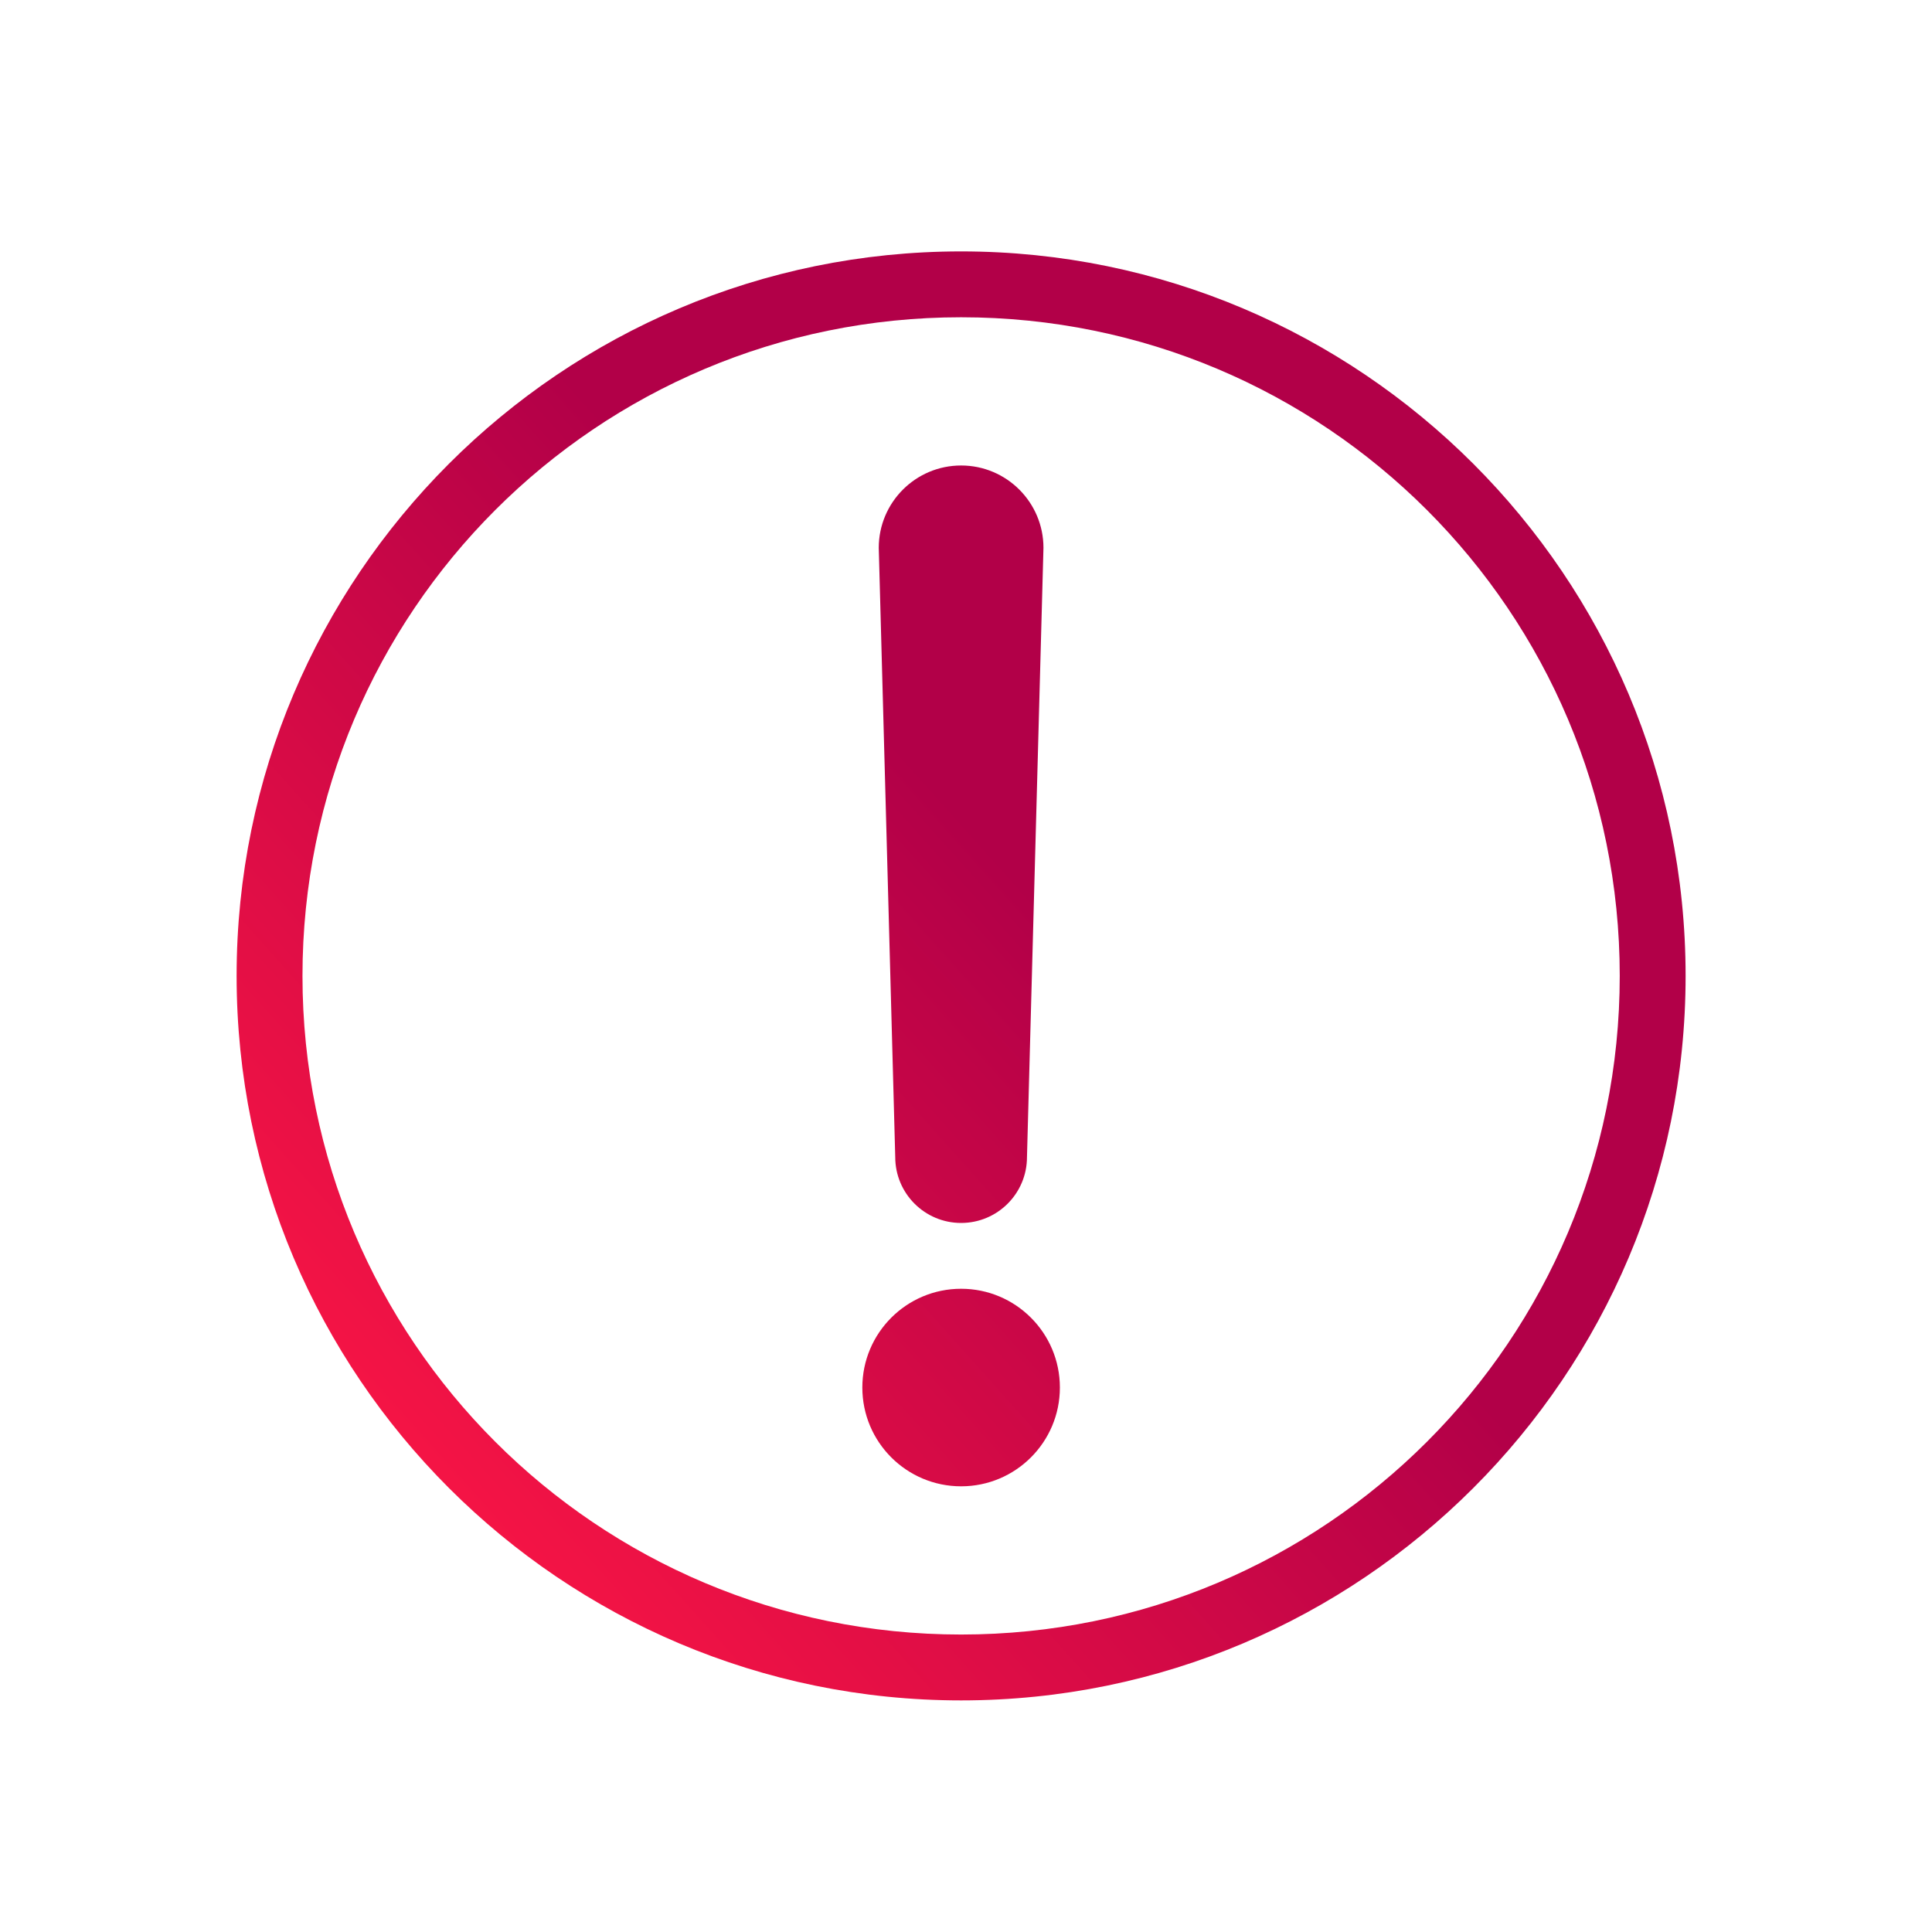 <?xml version="1.0" encoding="UTF-8" standalone="no"?>
<svg
   xmlns:dc="http://purl.org/dc/elements/1.1/"
   xmlns:cc="http://creativecommons.org/ns#"
   xmlns:rdf="http://www.w3.org/1999/02/22-rdf-syntax-ns#"
   xmlns:svg="http://www.w3.org/2000/svg"
   xmlns="http://www.w3.org/2000/svg"
   xmlns:xlink="http://www.w3.org/1999/xlink"
   xmlns:sodipodi="http://sodipodi.sourceforge.net/DTD/sodipodi-0.dtd"
   xmlns:inkscape="http://www.inkscape.org/namespaces/inkscape"
   version="1.1"
   id="svg2"
   viewBox="0 0 32 32"
   inkscape:version="1.0.1 (3bc2e813f5, 2020-09-07)"
   sodipodi:docname="apport.svg"
   width="32"
   height="32">
  <sodipodi:namedview
     pagecolor="#ffffff"
     bordercolor="#666666"
     borderopacity="1"
     objecttolerance="10"
     gridtolerance="10"
     guidetolerance="10"
     inkscape:pageopacity="0"
     inkscape:pageshadow="2"
     inkscape:window-width="1920"
     inkscape:window-height="1007"
     id="namedview12"
     showgrid="false"
     inkscape:zoom="7.375"
     inkscape:cx="-16.898305"
     inkscape:cy="16"
     inkscape:window-x="0"
     inkscape:window-y="0"
     inkscape:window-maximized="1"
     inkscape:current-layer="svg2"
     inkscape:document-rotation="0" />
  <defs
     id="defs3051">
    <linearGradient
       inkscape:collect="always"
       id="linearGradient841">
      <stop
         style="stop-color:#ff1744;stop-opacity:1"
         offset="0"
         id="stop837" />
      <stop
         style="stop-color:#b20048;stop-opacity:1"
         offset="1"
         id="stop839" />
    </linearGradient>
    <style
       id="current-color-scheme"
       type="text/css" />
    <linearGradient
       inkscape:collect="always"
       xlink:href="#linearGradient841"
       id="linearGradient843"
       x1="27.827"
       y1="26.089"
       x2="39.675"
       y2="15.474"
       gradientUnits="userSpaceOnUse" />
    <linearGradient
       inkscape:collect="always"
       xlink:href="#linearGradient841"
       id="linearGradient853"
       gradientUnits="userSpaceOnUse"
       x1="4.331"
       y1="27.481"
       x2="10.641"
       y2="20.147" />
  </defs>
  <g
     id="apport"
     transform="translate(-22)">
    <path
       id="path14"
       d="M 22,0 V 32 H 54 V 0 Z"
       style="fill:none" />
    <path
       style="color:#000000;text-indent:0;text-transform:none;direction:ltr;baseline-shift:baseline;fill:url(#linearGradient843);fill-opacity:1;stroke-width:0.273;enable-background:accumulate"
       d="m 37.919,4.164 c -6.621,0 -12,5.379 -12,12 0,6.621 5.379,12 12,12 6.621,0 12,-5.379 12,-12 0,-6.621 -5.379,-12 -12,-12 z m 0,1.091 c 6.031,0 10.909,4.878 10.909,10.909 0,6.031 -4.878,10.909 -10.909,10.909 -6.031,0 -10.909,-4.878 -10.909,-10.909 0,-6.031 4.878,-10.909 10.909,-10.909 z m 0,2.455 c -0.753,0 -1.364,0.611 -1.364,1.364 l 0.273,10.091 c 0,0.602 0.488,1.091 1.091,1.091 0.602,0 1.091,-0.488 1.091,-1.091 L 39.283,9.074 c 0,-0.753 -0.611,-1.364 -1.364,-1.364 z m 0,13.636 c -0.904,0 -1.636,0.733 -1.636,1.636 0,0.904 0.733,1.636 1.636,1.636 0.904,0 1.636,-0.733 1.636,-1.636 0,-0.904 -0.733,-1.636 -1.636,-1.636 z"
       fill-opacity="1"
       stroke="none"
       marker="none"
       visibility="visible"
       display="inline"
       overflow="visible"
       id="path2-3" />
  </g>
  <g
     id="22-22-apport"
     transform="translate(-22)">
    <g
       id="g889">
      <path
         id="path9"
         d="M 0,10 V 32 H 22 V 10 Z"
         style="fill:none" />
      <path
         style="color:#000000;text-indent:0;text-transform:none;direction:ltr;baseline-shift:baseline;fill:url(#linearGradient853);fill-opacity:1;stroke-width:0.182;enable-background:accumulate"
         d="m 10.974,12.945 c -4.414,0 -8,3.586 -8,8 0,4.414 3.586,8 8,8 4.414,0 8,-3.586 8,-8 0,-4.414 -3.586,-8 -8,-8 z m 0,0.727 c 4.021,0 7.273,3.252 7.273,7.273 0,4.021 -3.252,7.273 -7.273,7.273 -4.021,0 -7.273,-3.252 -7.273,-7.273 0,-4.021 3.252,-7.273 7.273,-7.273 z m 0,1.636 c -0.502,0 -0.909,0.407 -0.909,0.909 l 0.182,6.727 c 0,0.402 0.326,0.727 0.727,0.727 0.402,0 0.727,-0.326 0.727,-0.727 l 0.182,-6.727 c 0,-0.502 -0.407,-0.909 -0.909,-0.909 z m 0,9.091 c -0.602,0 -1.091,0.488 -1.091,1.091 0,0.602 0.488,1.091 1.091,1.091 0.602,0 1.091,-0.488 1.091,-1.091 0,-0.603 -0.488,-1.091 -1.091,-1.091 z"
         fill-opacity="1"
         stroke="none"
         marker="none"
         visibility="visible"
         display="inline"
         overflow="visible"
         id="path2-3-3" />
    </g>
  </g>
</svg>
